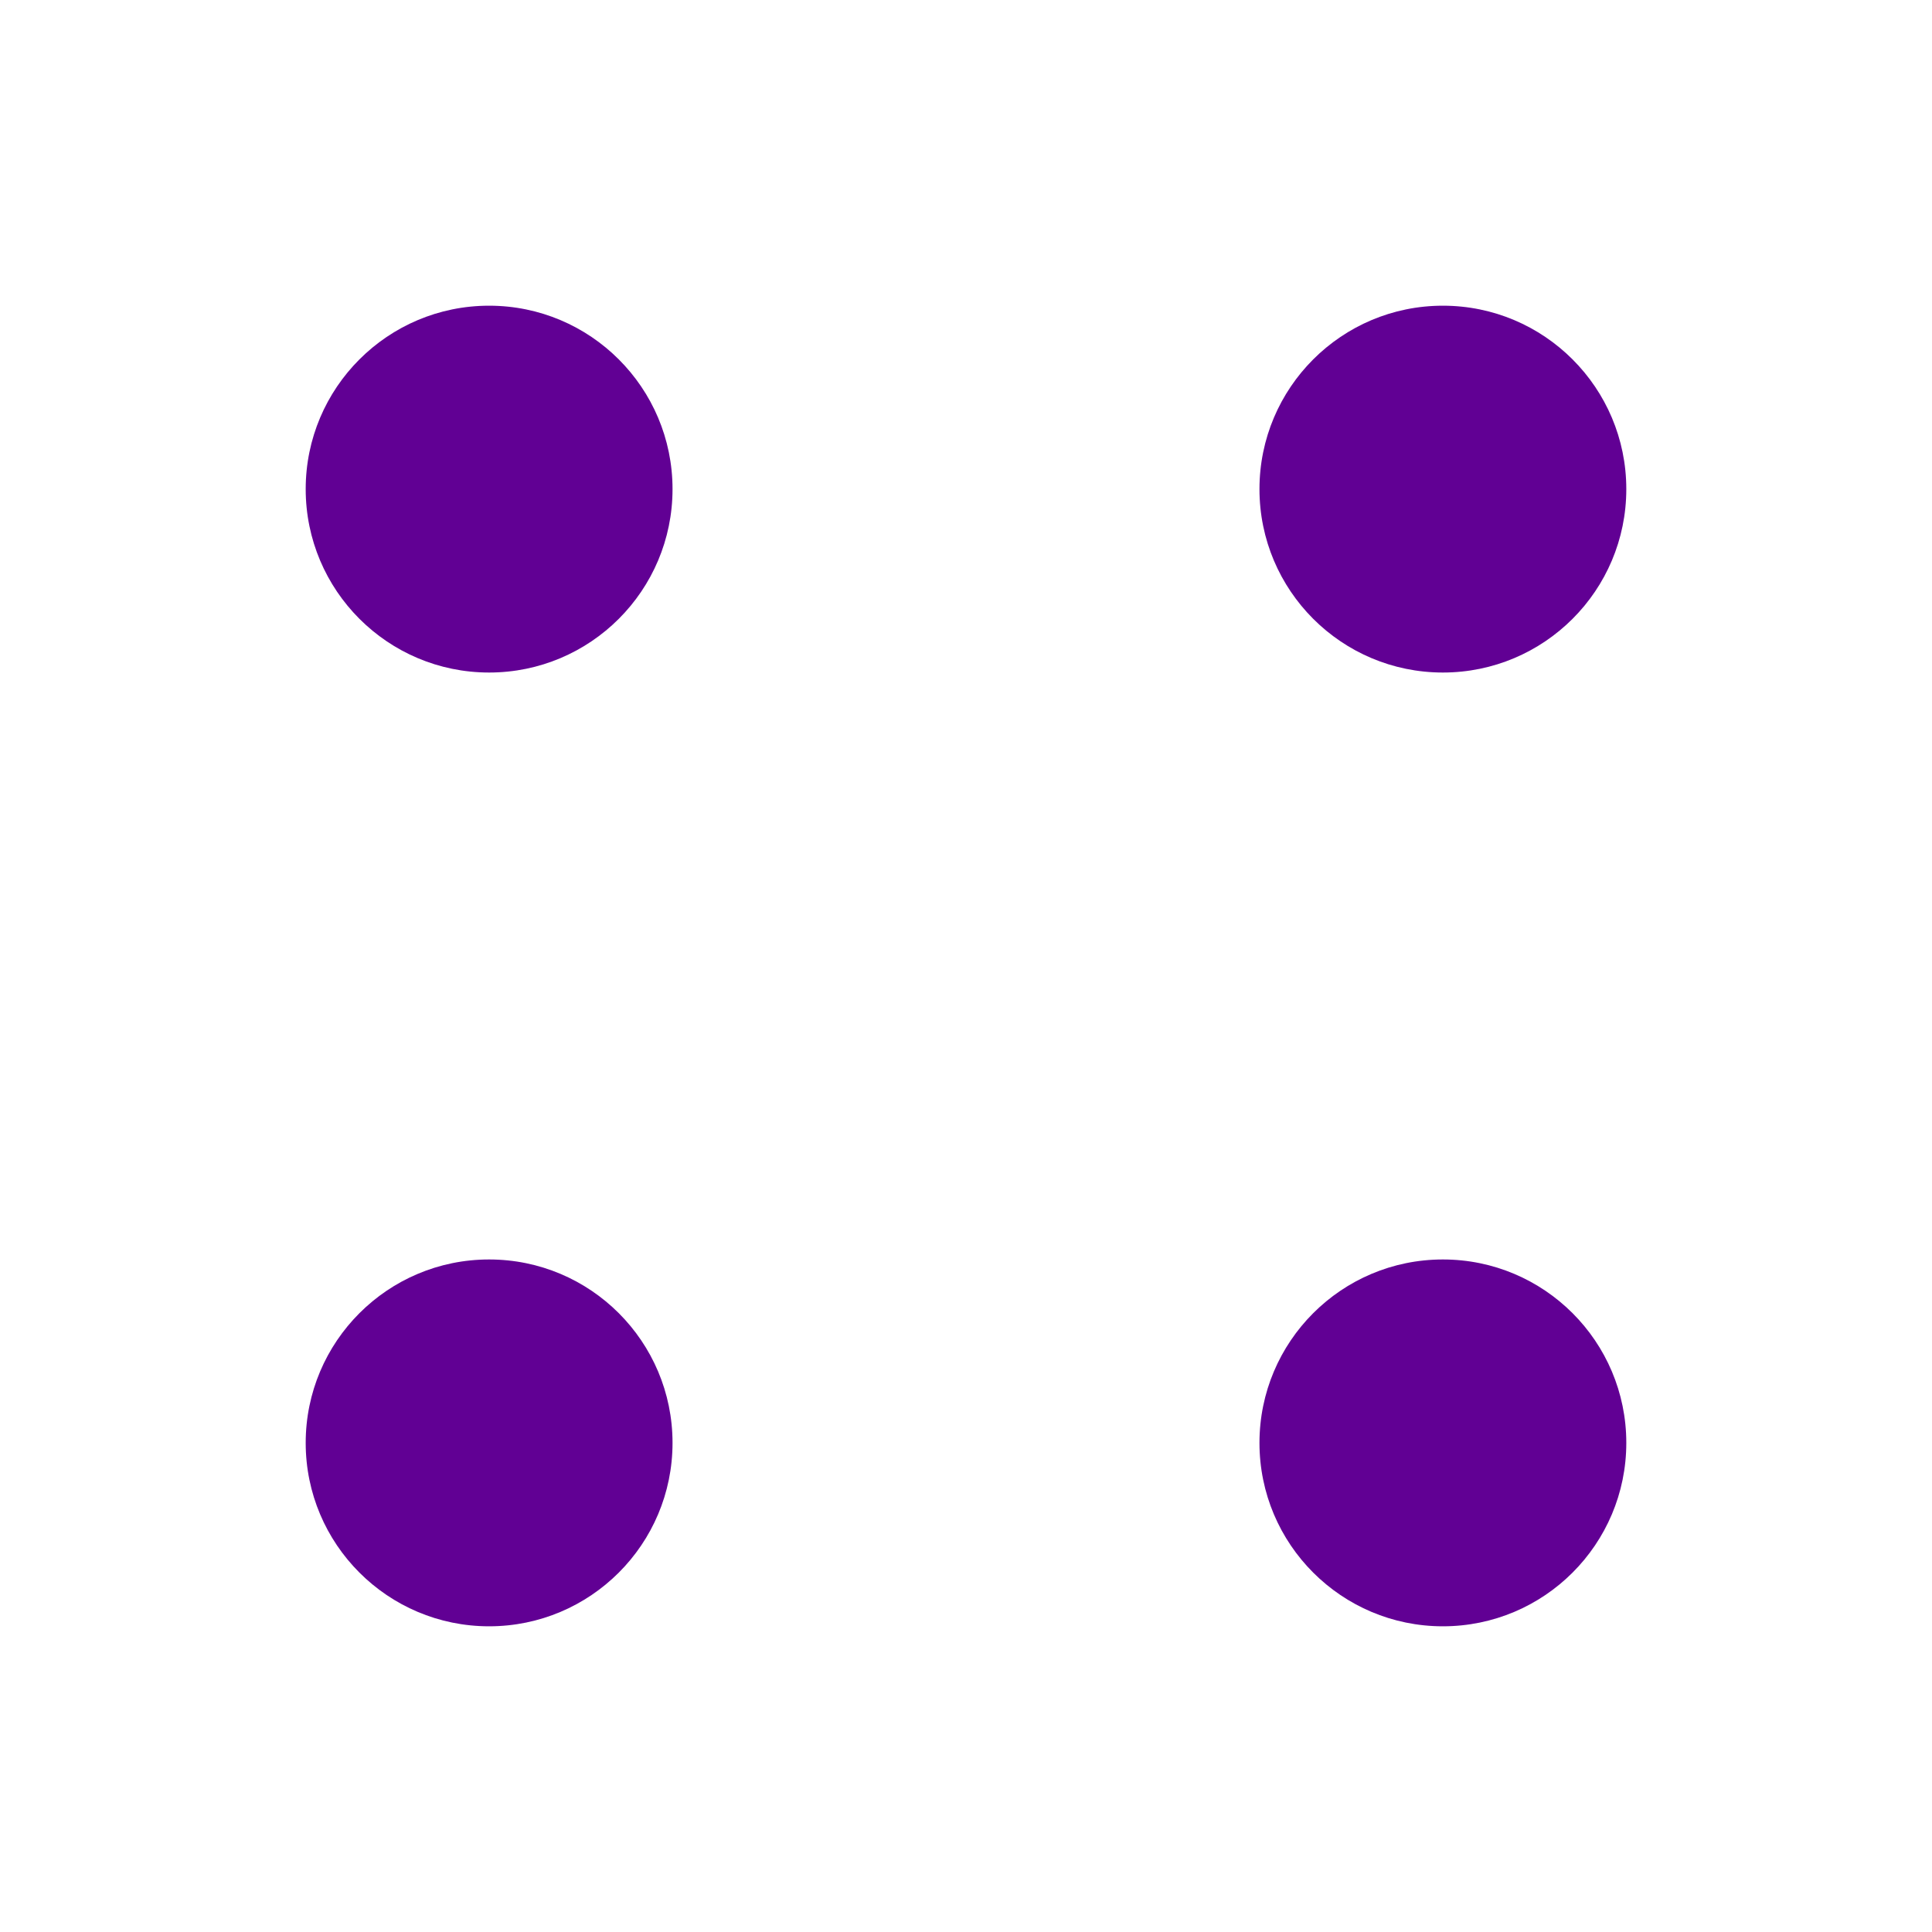 <svg width="316" height="316" viewBox="0 0 316 316" fill="none" xmlns="http://www.w3.org/2000/svg">
<path d="M0 0H316V316H0V0Z" fill="white"/>
<path d="M266 236C266 252.569 252.569 266 236 266C219.431 266 206 252.569 206 236C206 219.431 219.431 206 236 206C252.569 206 266 219.431 266 236Z" fill="#610094"/>
<path d="M50 236C50 252.569 63.431 266 80 266C96.569 266 110 252.569 110 236C110 219.431 96.569 206 80 206C63.431 206 50 219.431 50 236Z" fill="#610094"/>
<path d="M110 80C110 96.569 96.569 110 80 110C63.431 110 50 96.569 50 80C50 63.431 63.431 50 80 50C96.569 50 110 63.431 110 80Z" fill="#610094"/>
<path d="M206 80C206 96.569 219.431 110 236 110C252.569 110 266 96.569 266 80C266 63.431 252.569 50 236 50C219.431 50 206 63.431 206 80Z" fill="#610094"/>
</svg>
